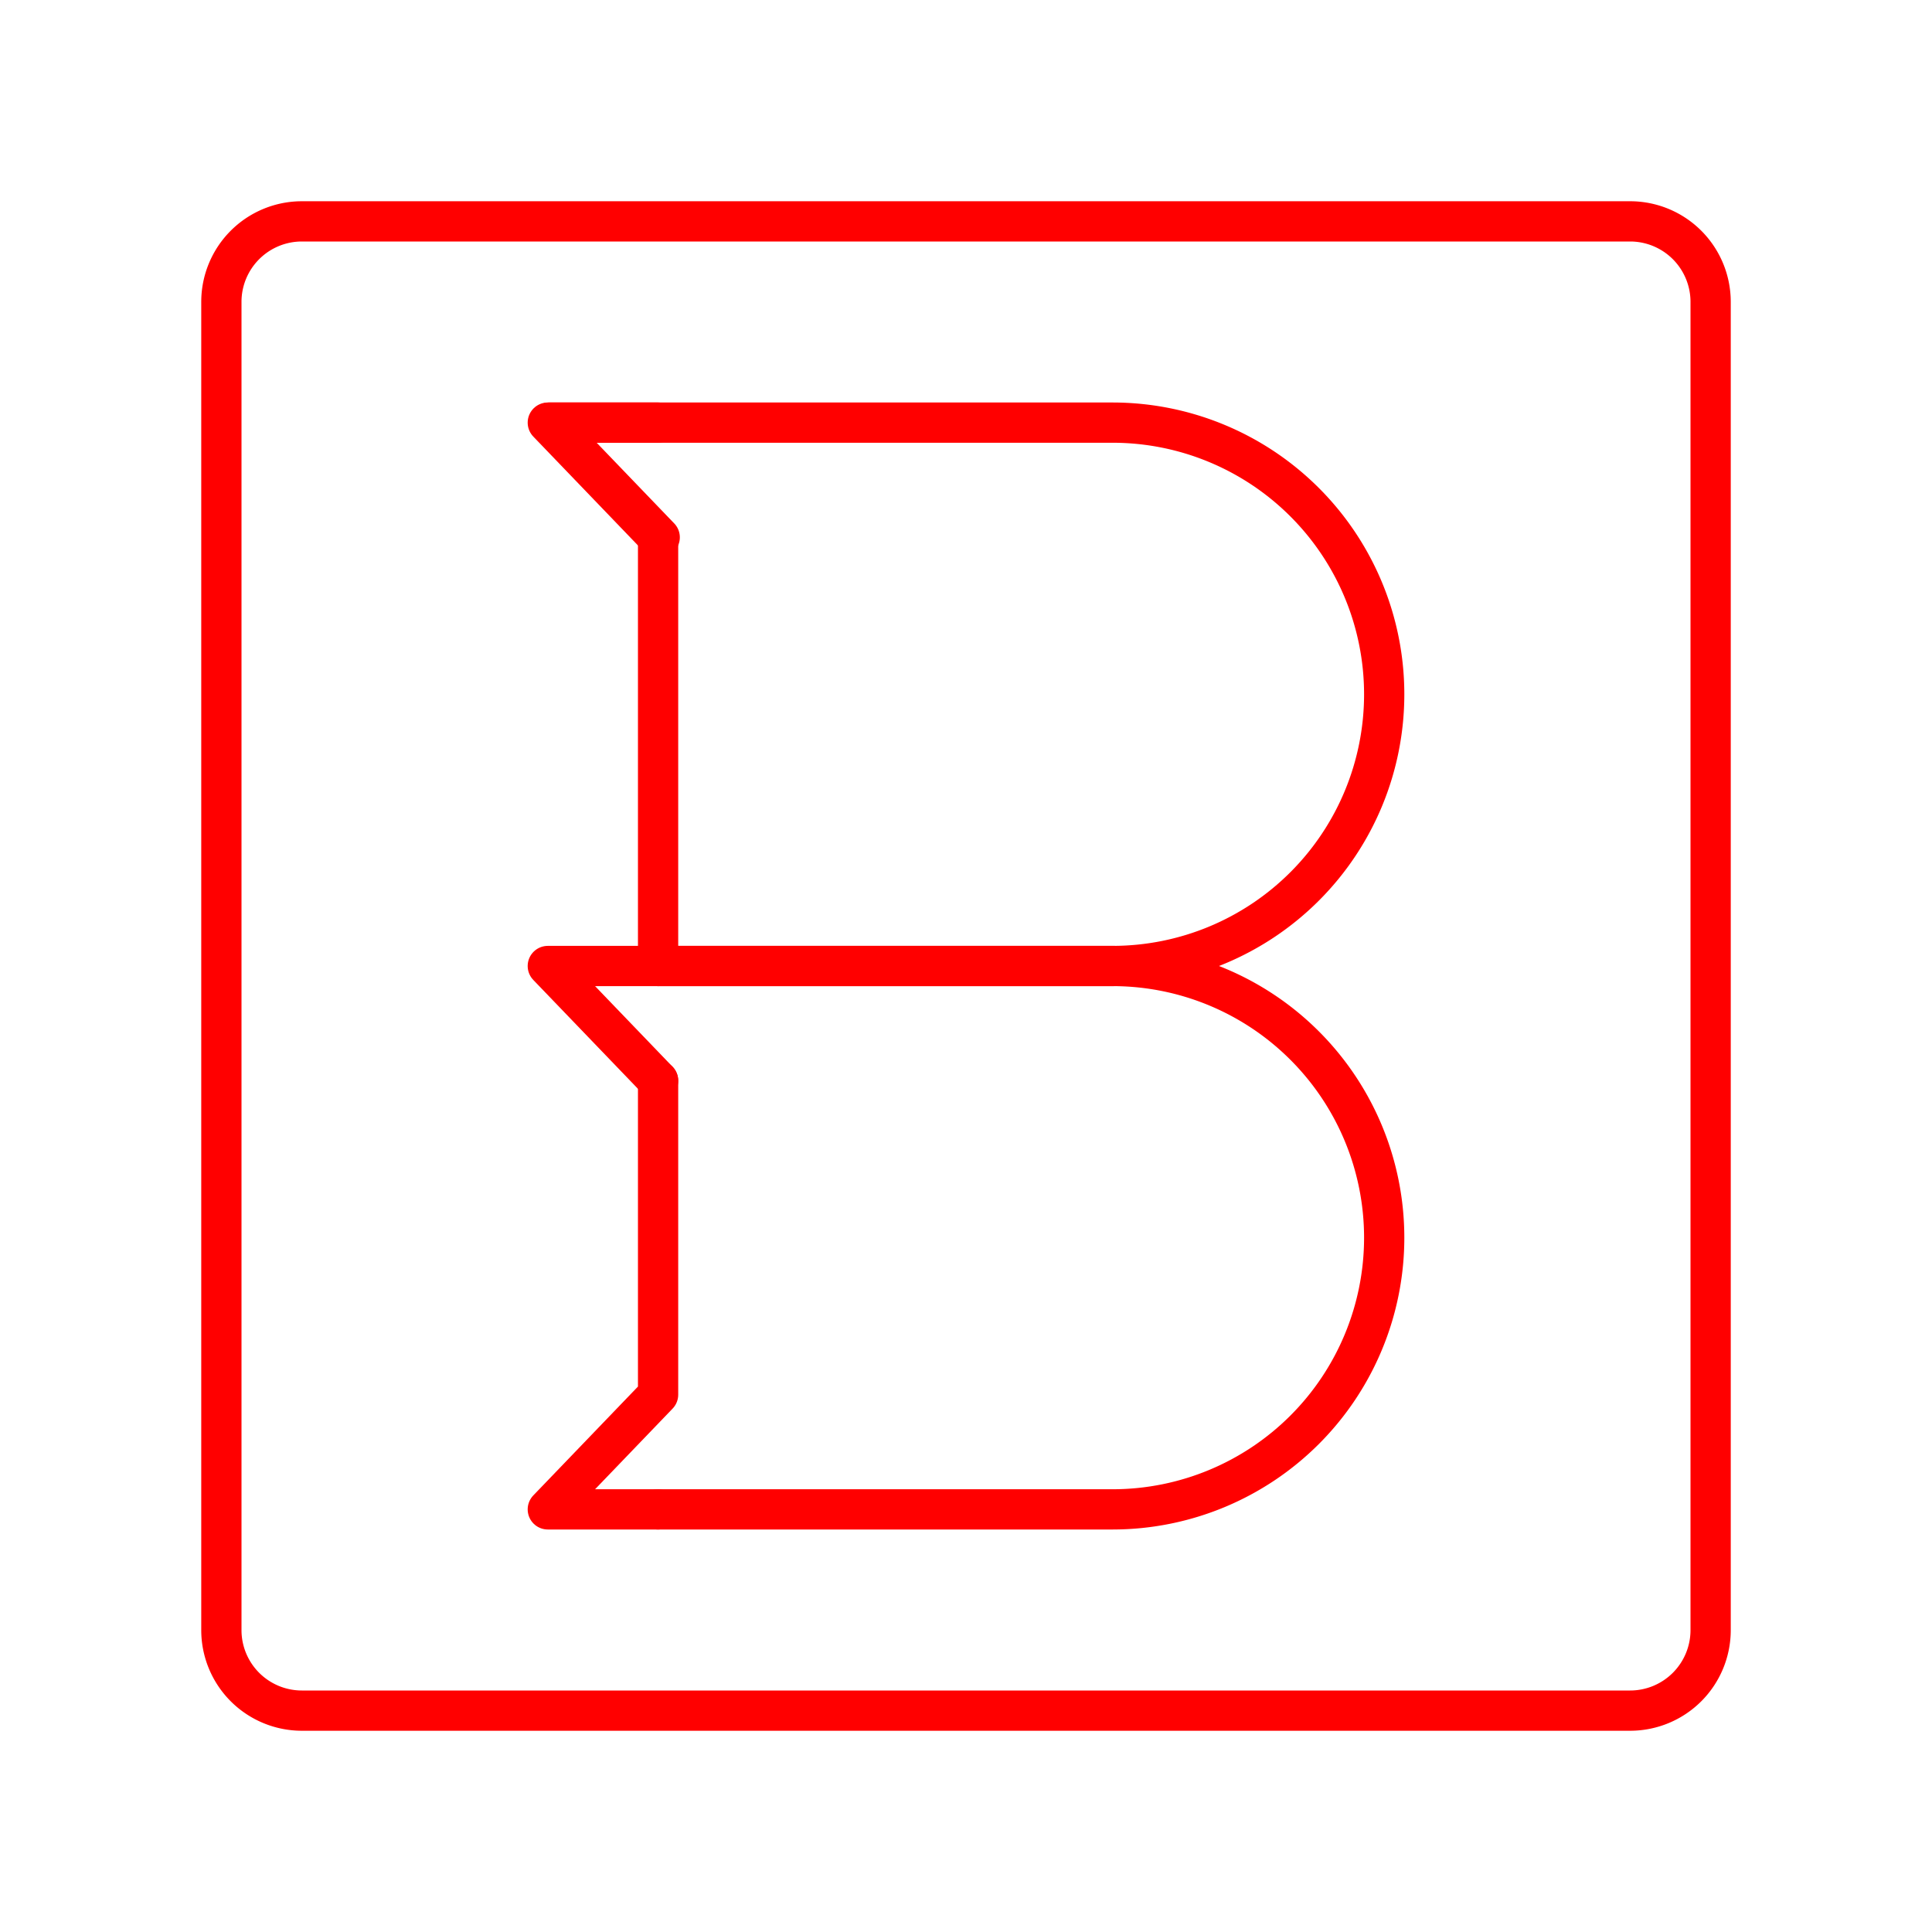 <svg xmlns="http://www.w3.org/2000/svg" viewBox="0 0 48 48"><defs><style>.a{fill:none;stroke:#FF0000;stroke-linecap:round;stroke-linejoin:round;}</style></defs><path class="a" d="M40.5,5.5H7.5a2,2,0,0,0-2,2v33a2,2,0,0,0,2,2h33a2,2,0,0,0,2-2V7.5A2,2,0,0,0,40.5,5.5Z"/><path class="a" d="M16.35,24h11.3a6.75,6.75,0,0,0,6.74-6.75h0a6.75,6.75,0,0,0-6.74-6.75h-14l2.74,2.85"/><path class="a" d="M16.35,24h11.3a6.75,6.75,0,0,1,6.74,6.75h0a6.75,6.75,0,0,1-6.74,6.75H16.35"/><polyline class="a" points="16.35 10.5 13.61 10.5 16.35 13.35"/><polyline class="a" points="16.35 24 13.61 24 16.35 26.85"/><line class="a" x1="16.35" y1="24" x2="16.35" y2="13.35"/><polyline class="a" points="16.35 37.5 13.61 37.5 16.35 34.65 16.35 26.85"/></svg>